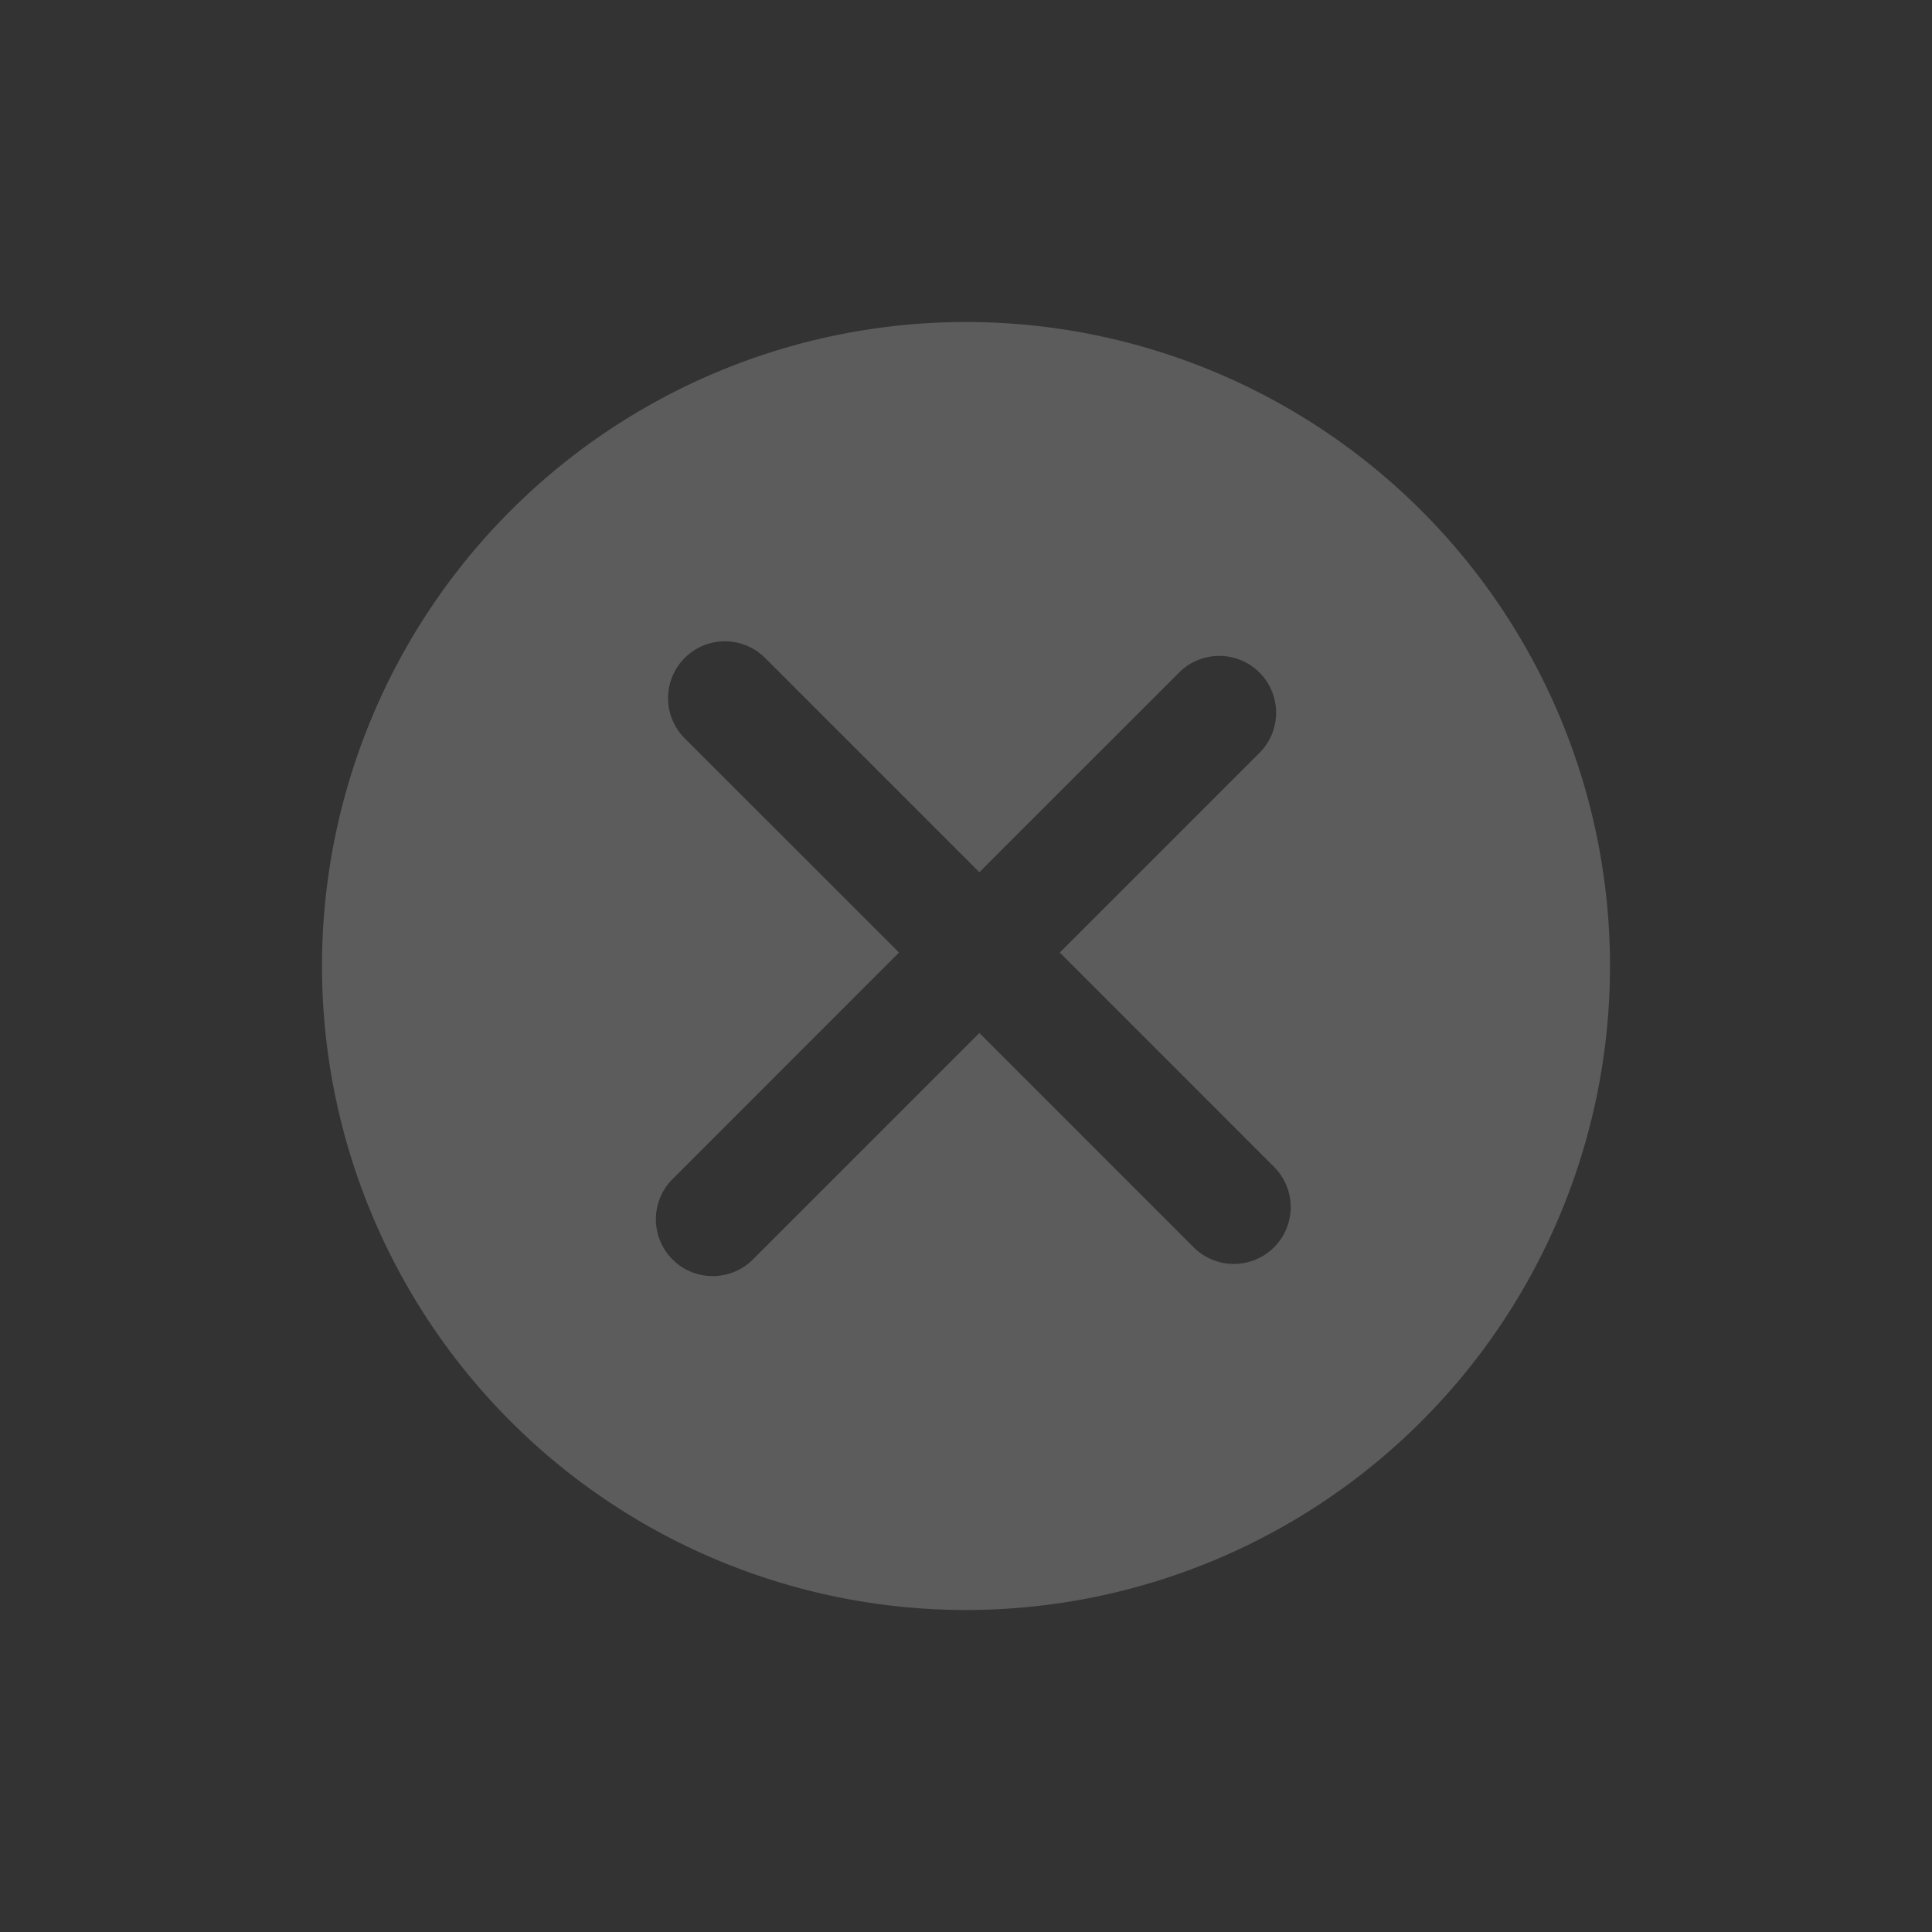 <svg xmlns="http://www.w3.org/2000/svg" width="24" height="24"><rect width="100%" height="100%" fill="#333333" stroke="none"/><path fill="#FFF" fill-rule="evenodd" d="M12 4a8 8 0 1 1 0 16 8 8 0 0 1 0-16ZM9.504 8.173a.706.706 0 1 0-.998.999l2.662 2.661-2.828 2.829a.706.706 0 0 0 .998.998l2.828-2.828 2.662 2.662a.706.706 0 0 0 .999-.998l-2.662-2.663 2.495-2.495a.706.706 0 0 0-.998-.998l-2.496 2.495Z" opacity=".2"/></svg>
